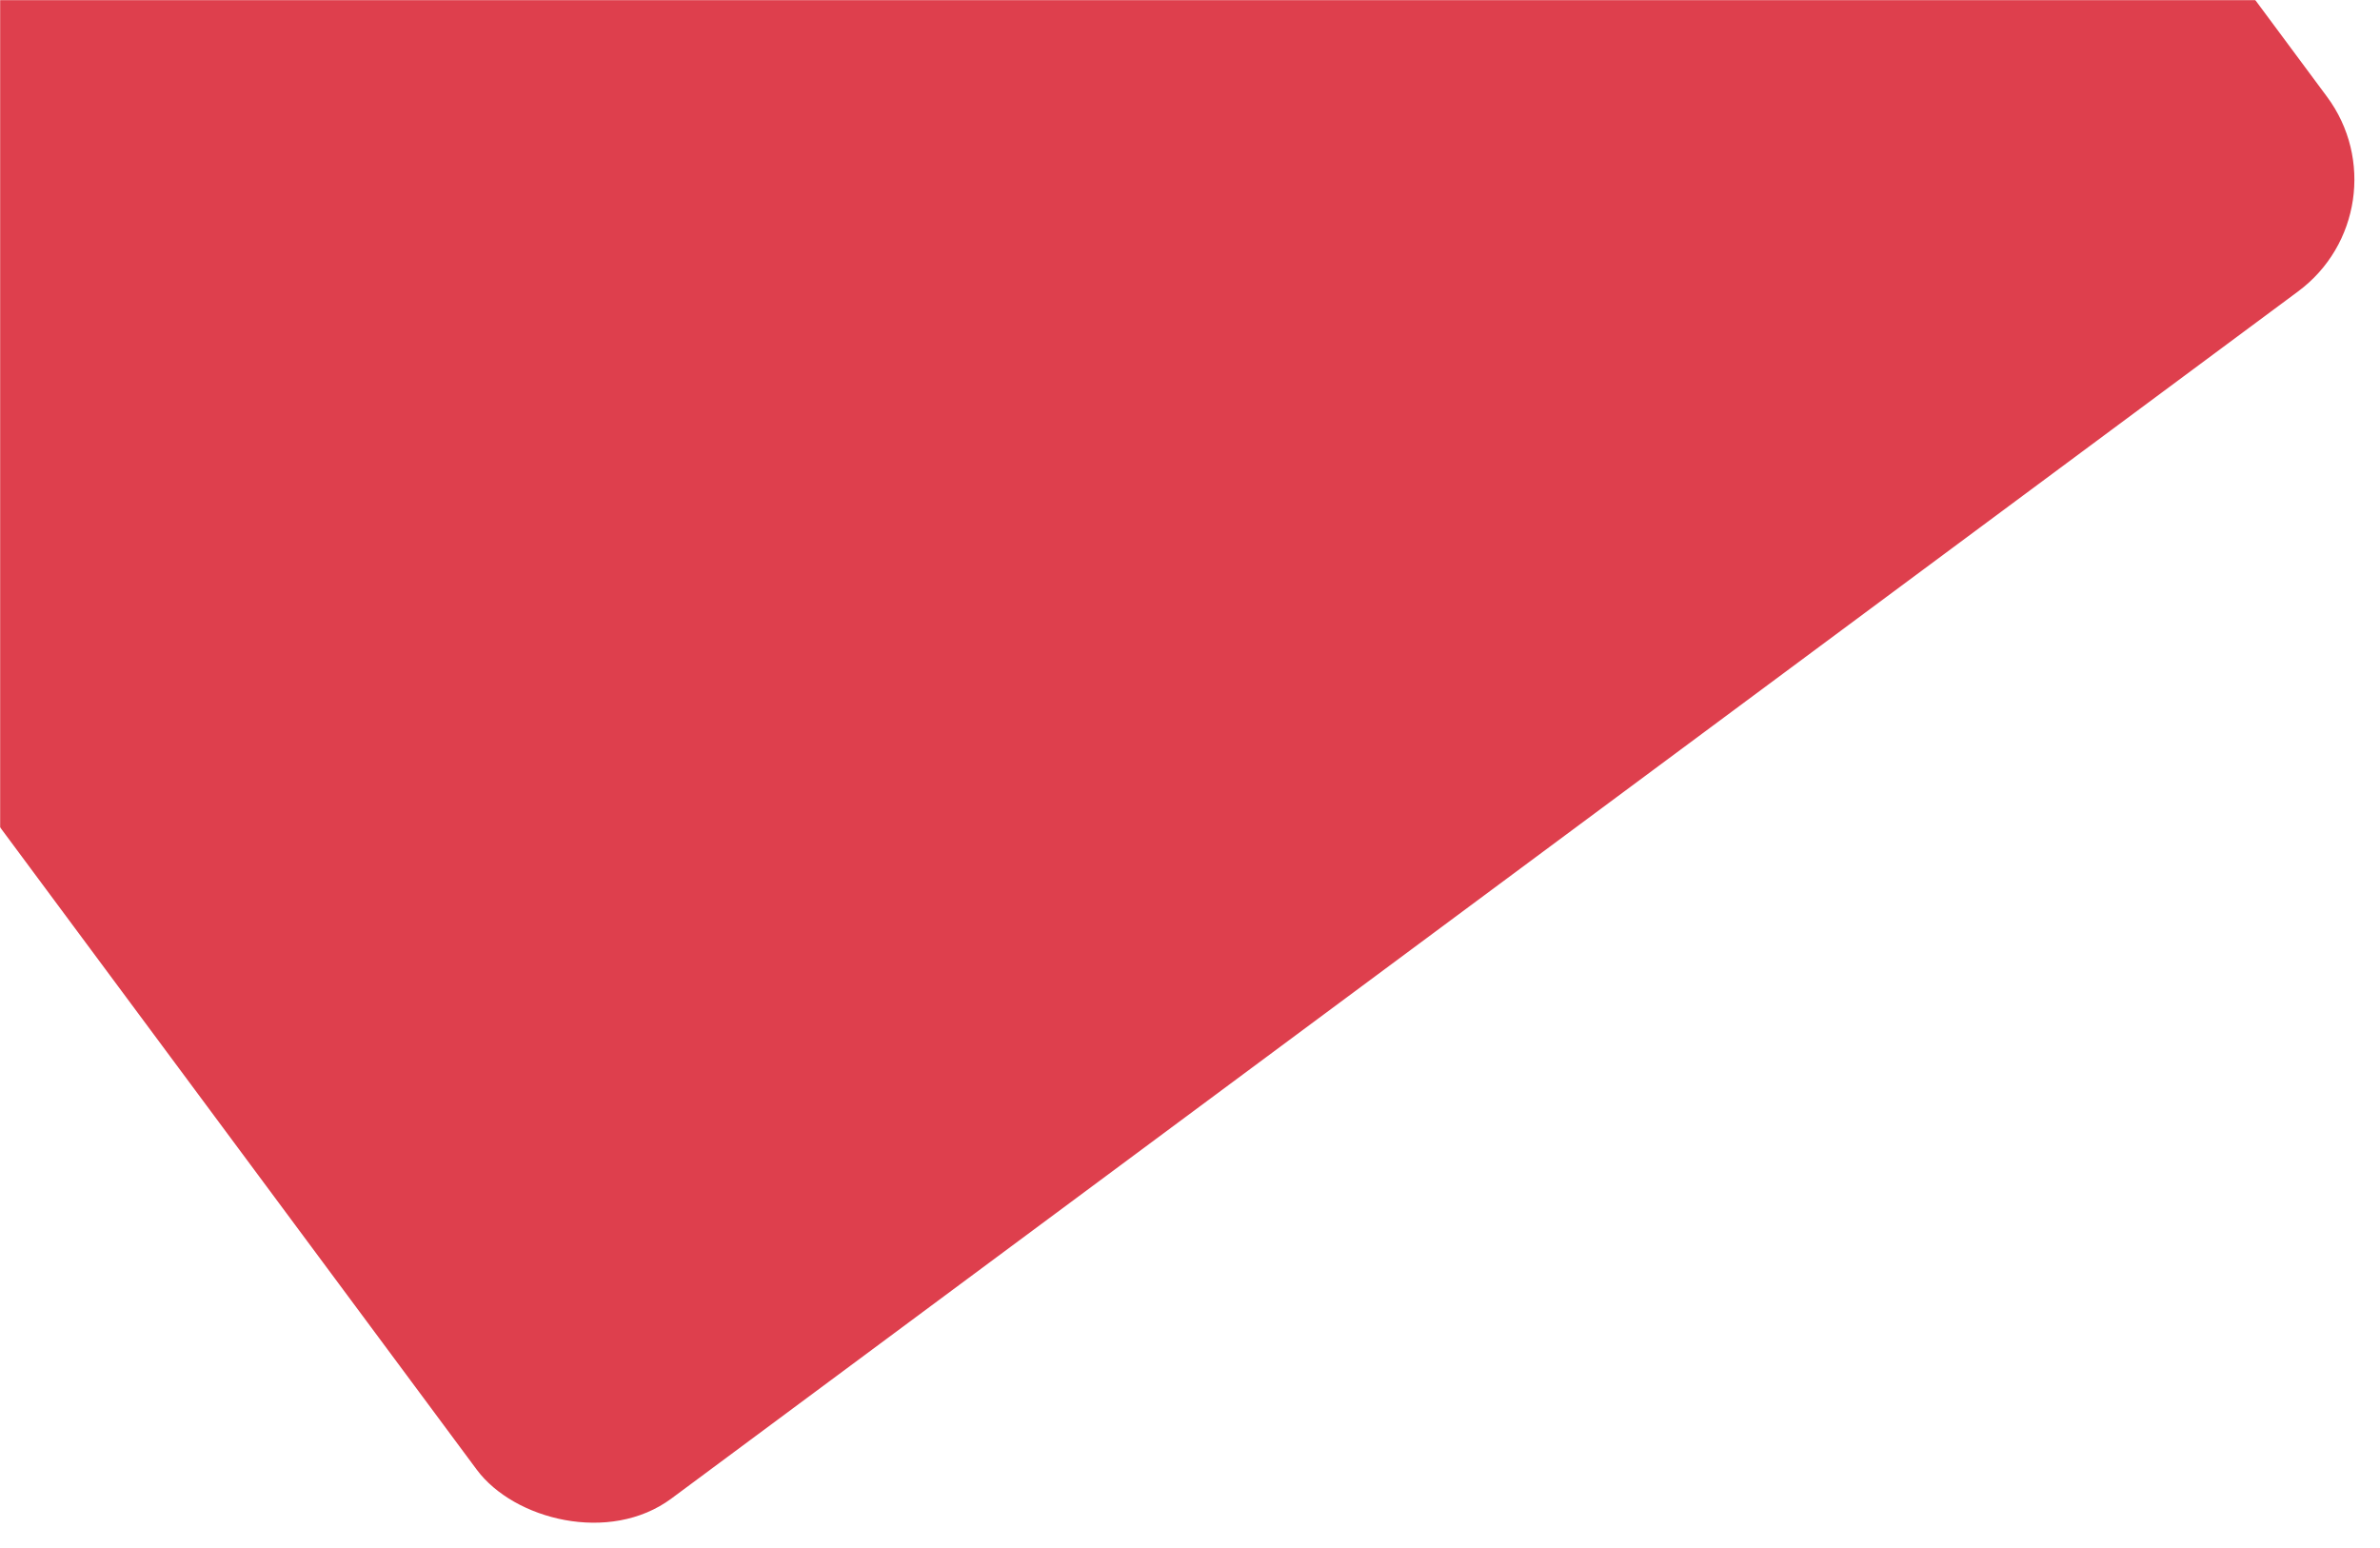 <svg width="1676" height="1090" viewBox="0 0 1676 1090" fill="none" xmlns="http://www.w3.org/2000/svg">
<mask id="mask0_6_2" style="mask-type:alpha" maskUnits="userSpaceOnUse" x="0" y="0" width="1676" height="1090">
<rect width="1676" height="1090" fill="#1D3557"/>
</mask>
<g mask="url(#mask0_6_2)">
<rect x="-322.433" y="147.961" width="1622.47" height="1202.48" rx="98" transform="rotate(-36.577 -322.433 147.961)" fill="#DE3F4D"/>
</g>
</svg>
